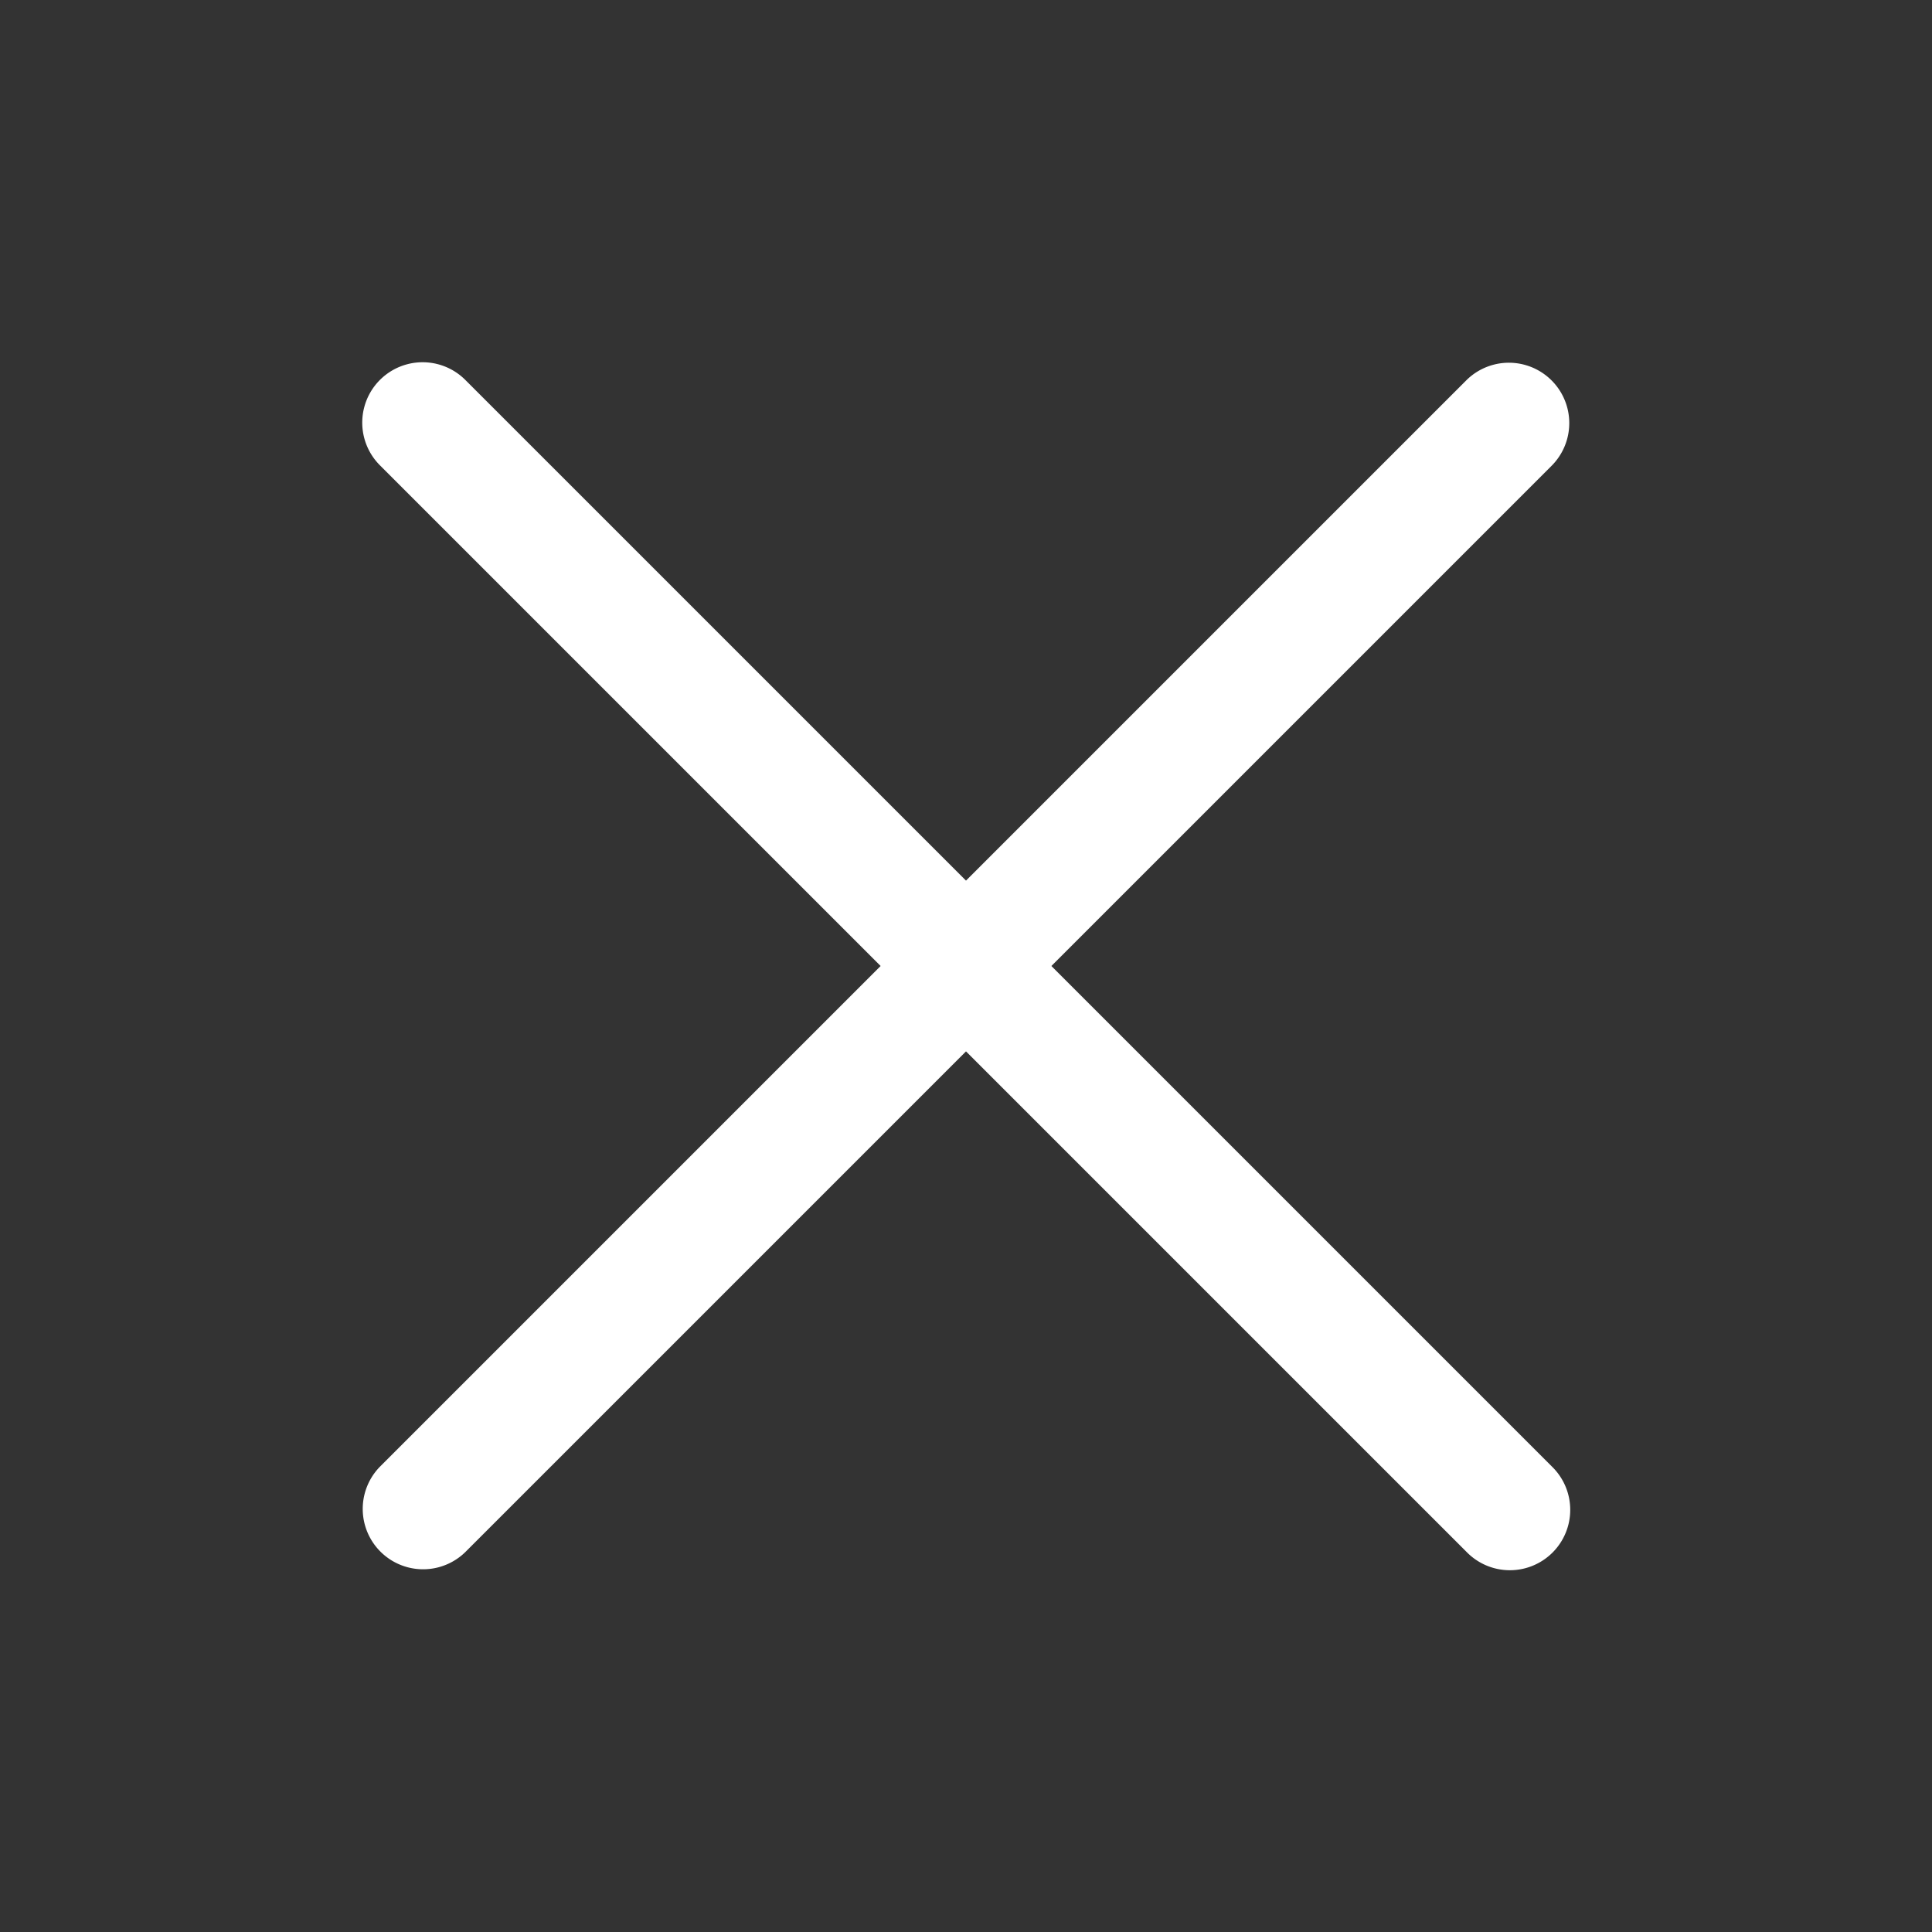 <svg class="w-6 h-6" fill="#ffffff" id="Flat" xmlns="http://www.w3.org/2000/svg" viewBox="0 0 256 256">
  <rect x="0" y="0" width="256" height="256" fill="#333333" stroke="none"/>
  <path d="M205.657,194.343a8,8,0,1,1-11.313,11.313L128,139.313,61.657,205.657a8,8,0,0,1-11.313-11.313L116.687,128,50.343,61.657A8,8,0,0,1,61.657,50.343L128,116.687l66.343-66.343a8,8,0,0,1,11.313,11.313L139.313,128Z"/>
</svg>
